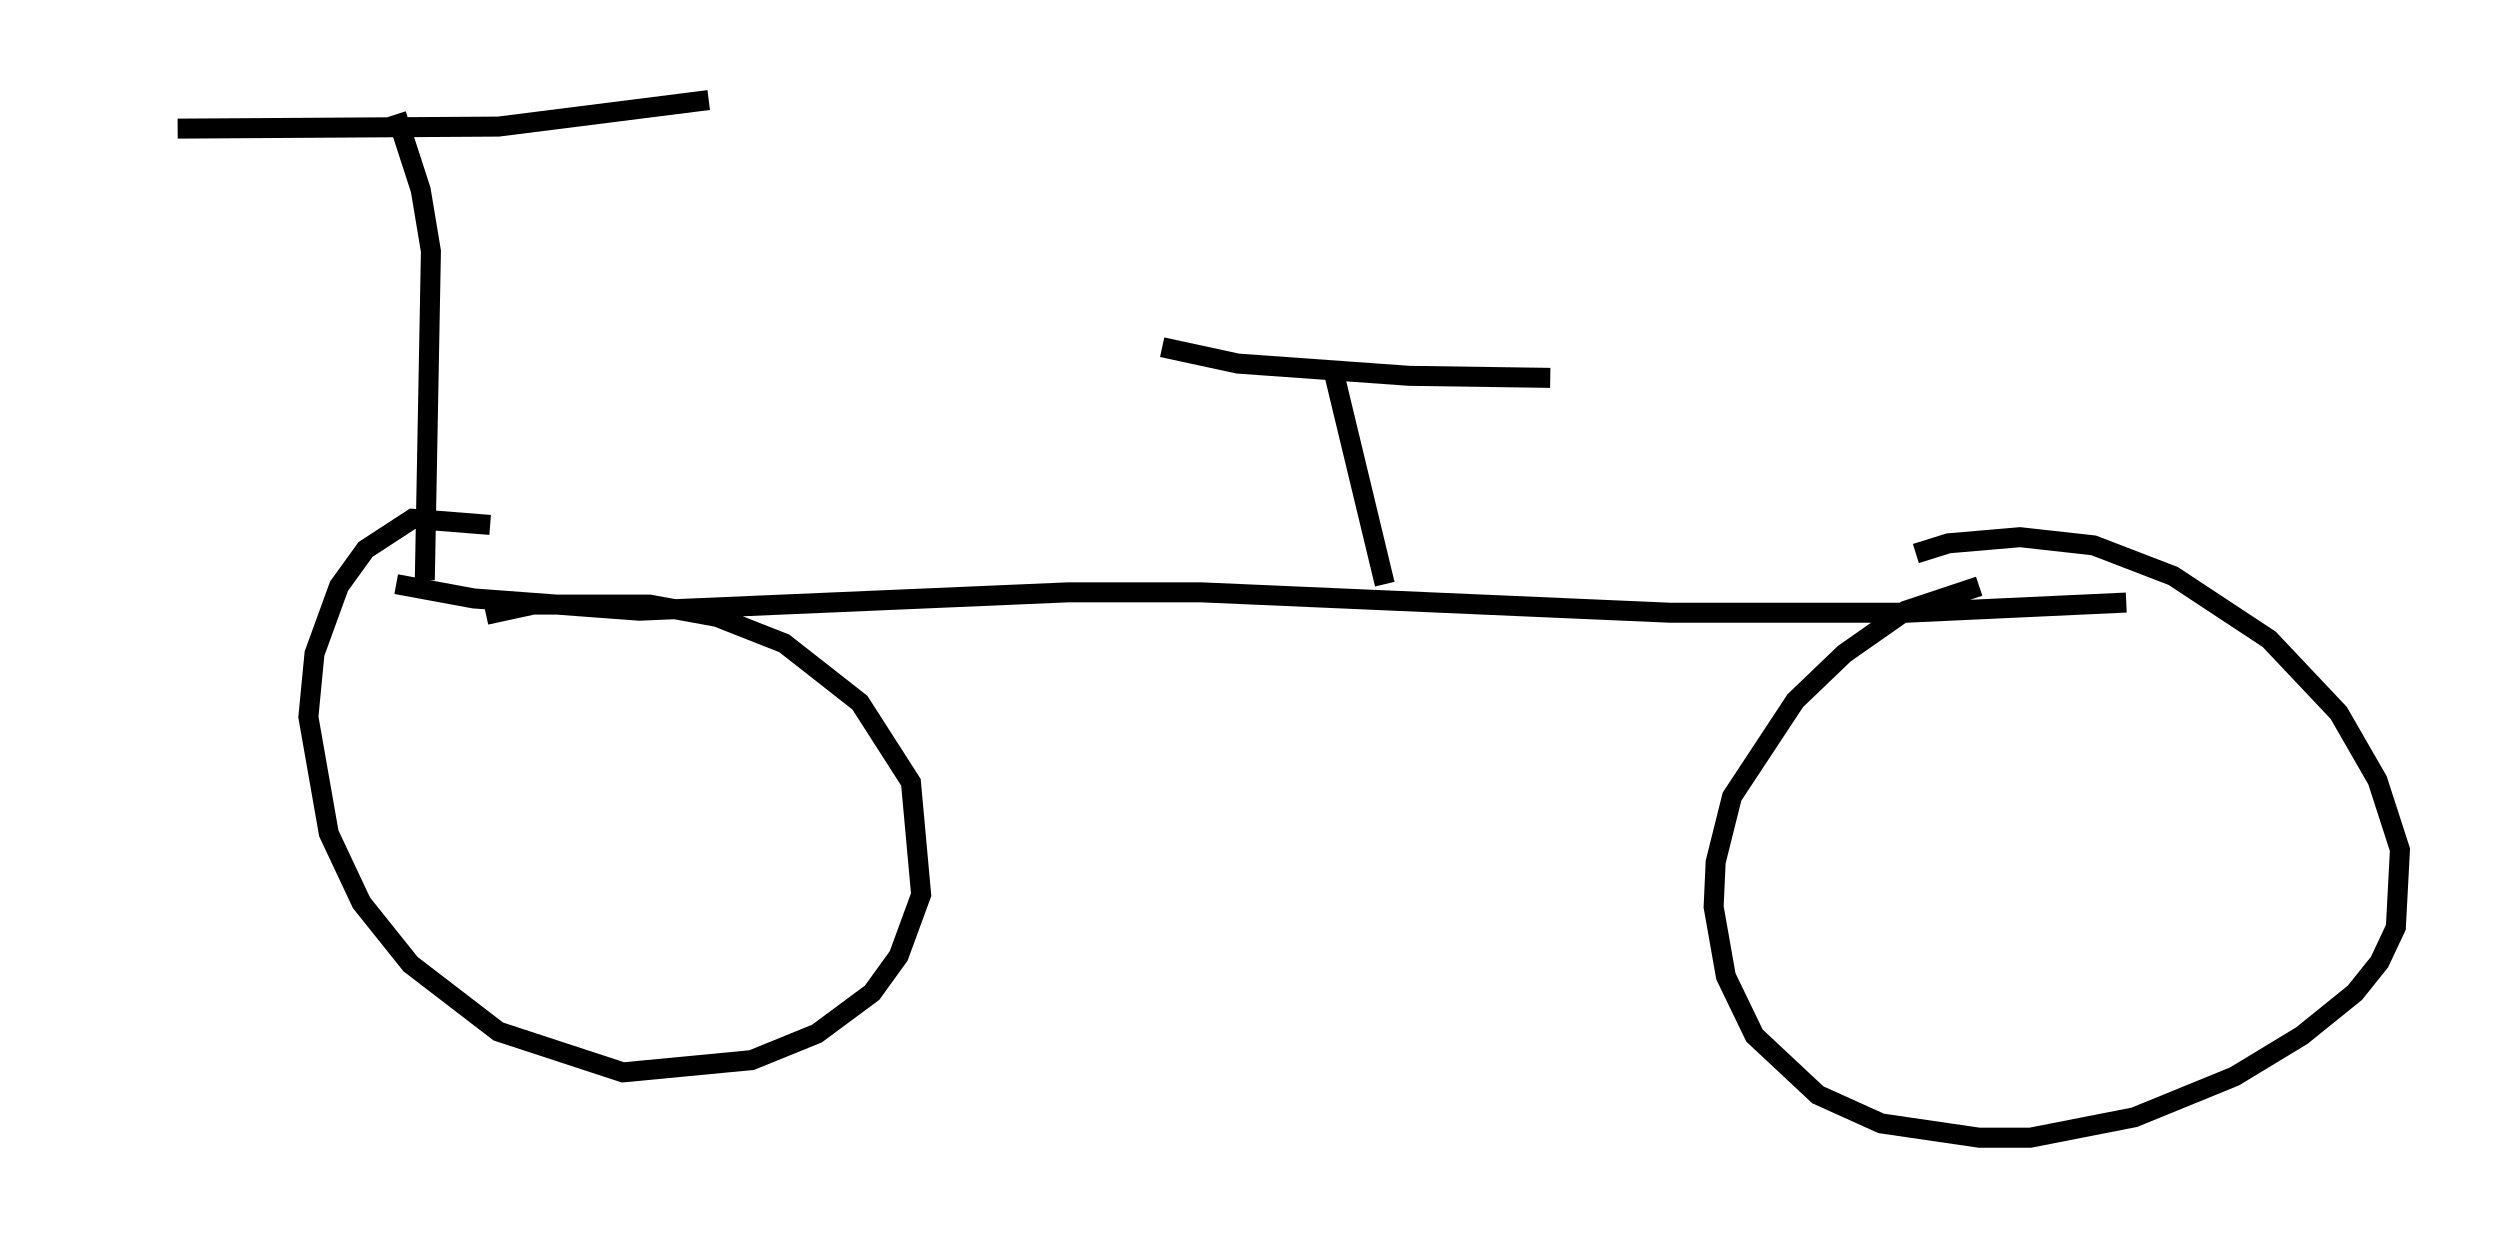 <?xml version="1.0" encoding="utf-8" ?>
<svg baseProfile="full" height="61.859" version="1.1" width="124.947" xmlns="http://www.w3.org/2000/svg" xmlns:ev="http://www.w3.org/2001/xml-events" xmlns:xlink="http://www.w3.org/1999/xlink"><defs /><rect fill="white" height="61.859" width="124.947" x="0" y="0" /><path d="M5, 6.123 m3.879, 0.306 l16.027, -0.102 10.515, -1.327 m-15.619, 0.715 l1.225, 3.777 0.51, 3.063 l-0.306, 16.436 m-1.429, 0.204 l3.879, 0.715 8.269, 0.613 l21.438, -0.919 6.635, 0.0 l23.479, 1.021 11.74, 0.0 l11.025, -0.51 m-39.711, -11.944 l2.654, 11.025 m29.707, 0.102 l-3.675, 1.225 -3.063, 2.144 l-2.45, 2.348 -3.165, 4.798 l-0.817, 3.267 -0.102, 2.246 l0.613, 3.471 1.429, 2.96 l3.165, 2.96 3.165, 1.429 l4.9, 0.715 2.552, 0.0 l5.206, -1.021 5.002, -2.042 l3.369, -2.042 2.654, -2.144 l1.225, -1.531 0.817, -1.735 l0.204, -3.879 -1.123, -3.471 l-1.94, -3.369 -3.471, -3.675 l-4.798, -3.165 -3.981, -1.531 l-3.675, -0.408 -3.573, 0.306 l-1.633, 0.51 m-71.255, -1.429 l-3.879, -0.306 -2.348, 1.531 l-1.327, 1.838 -1.225, 3.369 l-0.306, 3.165 1.021, 5.819 l1.633, 3.471 2.45, 3.063 l4.39, 3.369 6.227, 2.042 l6.431, -0.613 3.267, -1.327 l2.756, -2.042 1.327, -1.838 l1.123, -3.063 -0.51, -5.615 l-2.552, -3.981 -3.777, -2.96 l-3.369, -1.327 -3.369, -0.613 l-5.819, 0.0 -2.348, 0.51 m33.79, -13.373 l3.777, 0.817 8.575, 0.613 l7.044, 0.102 " fill="none" stroke="black" stroke-width="1" /></svg>